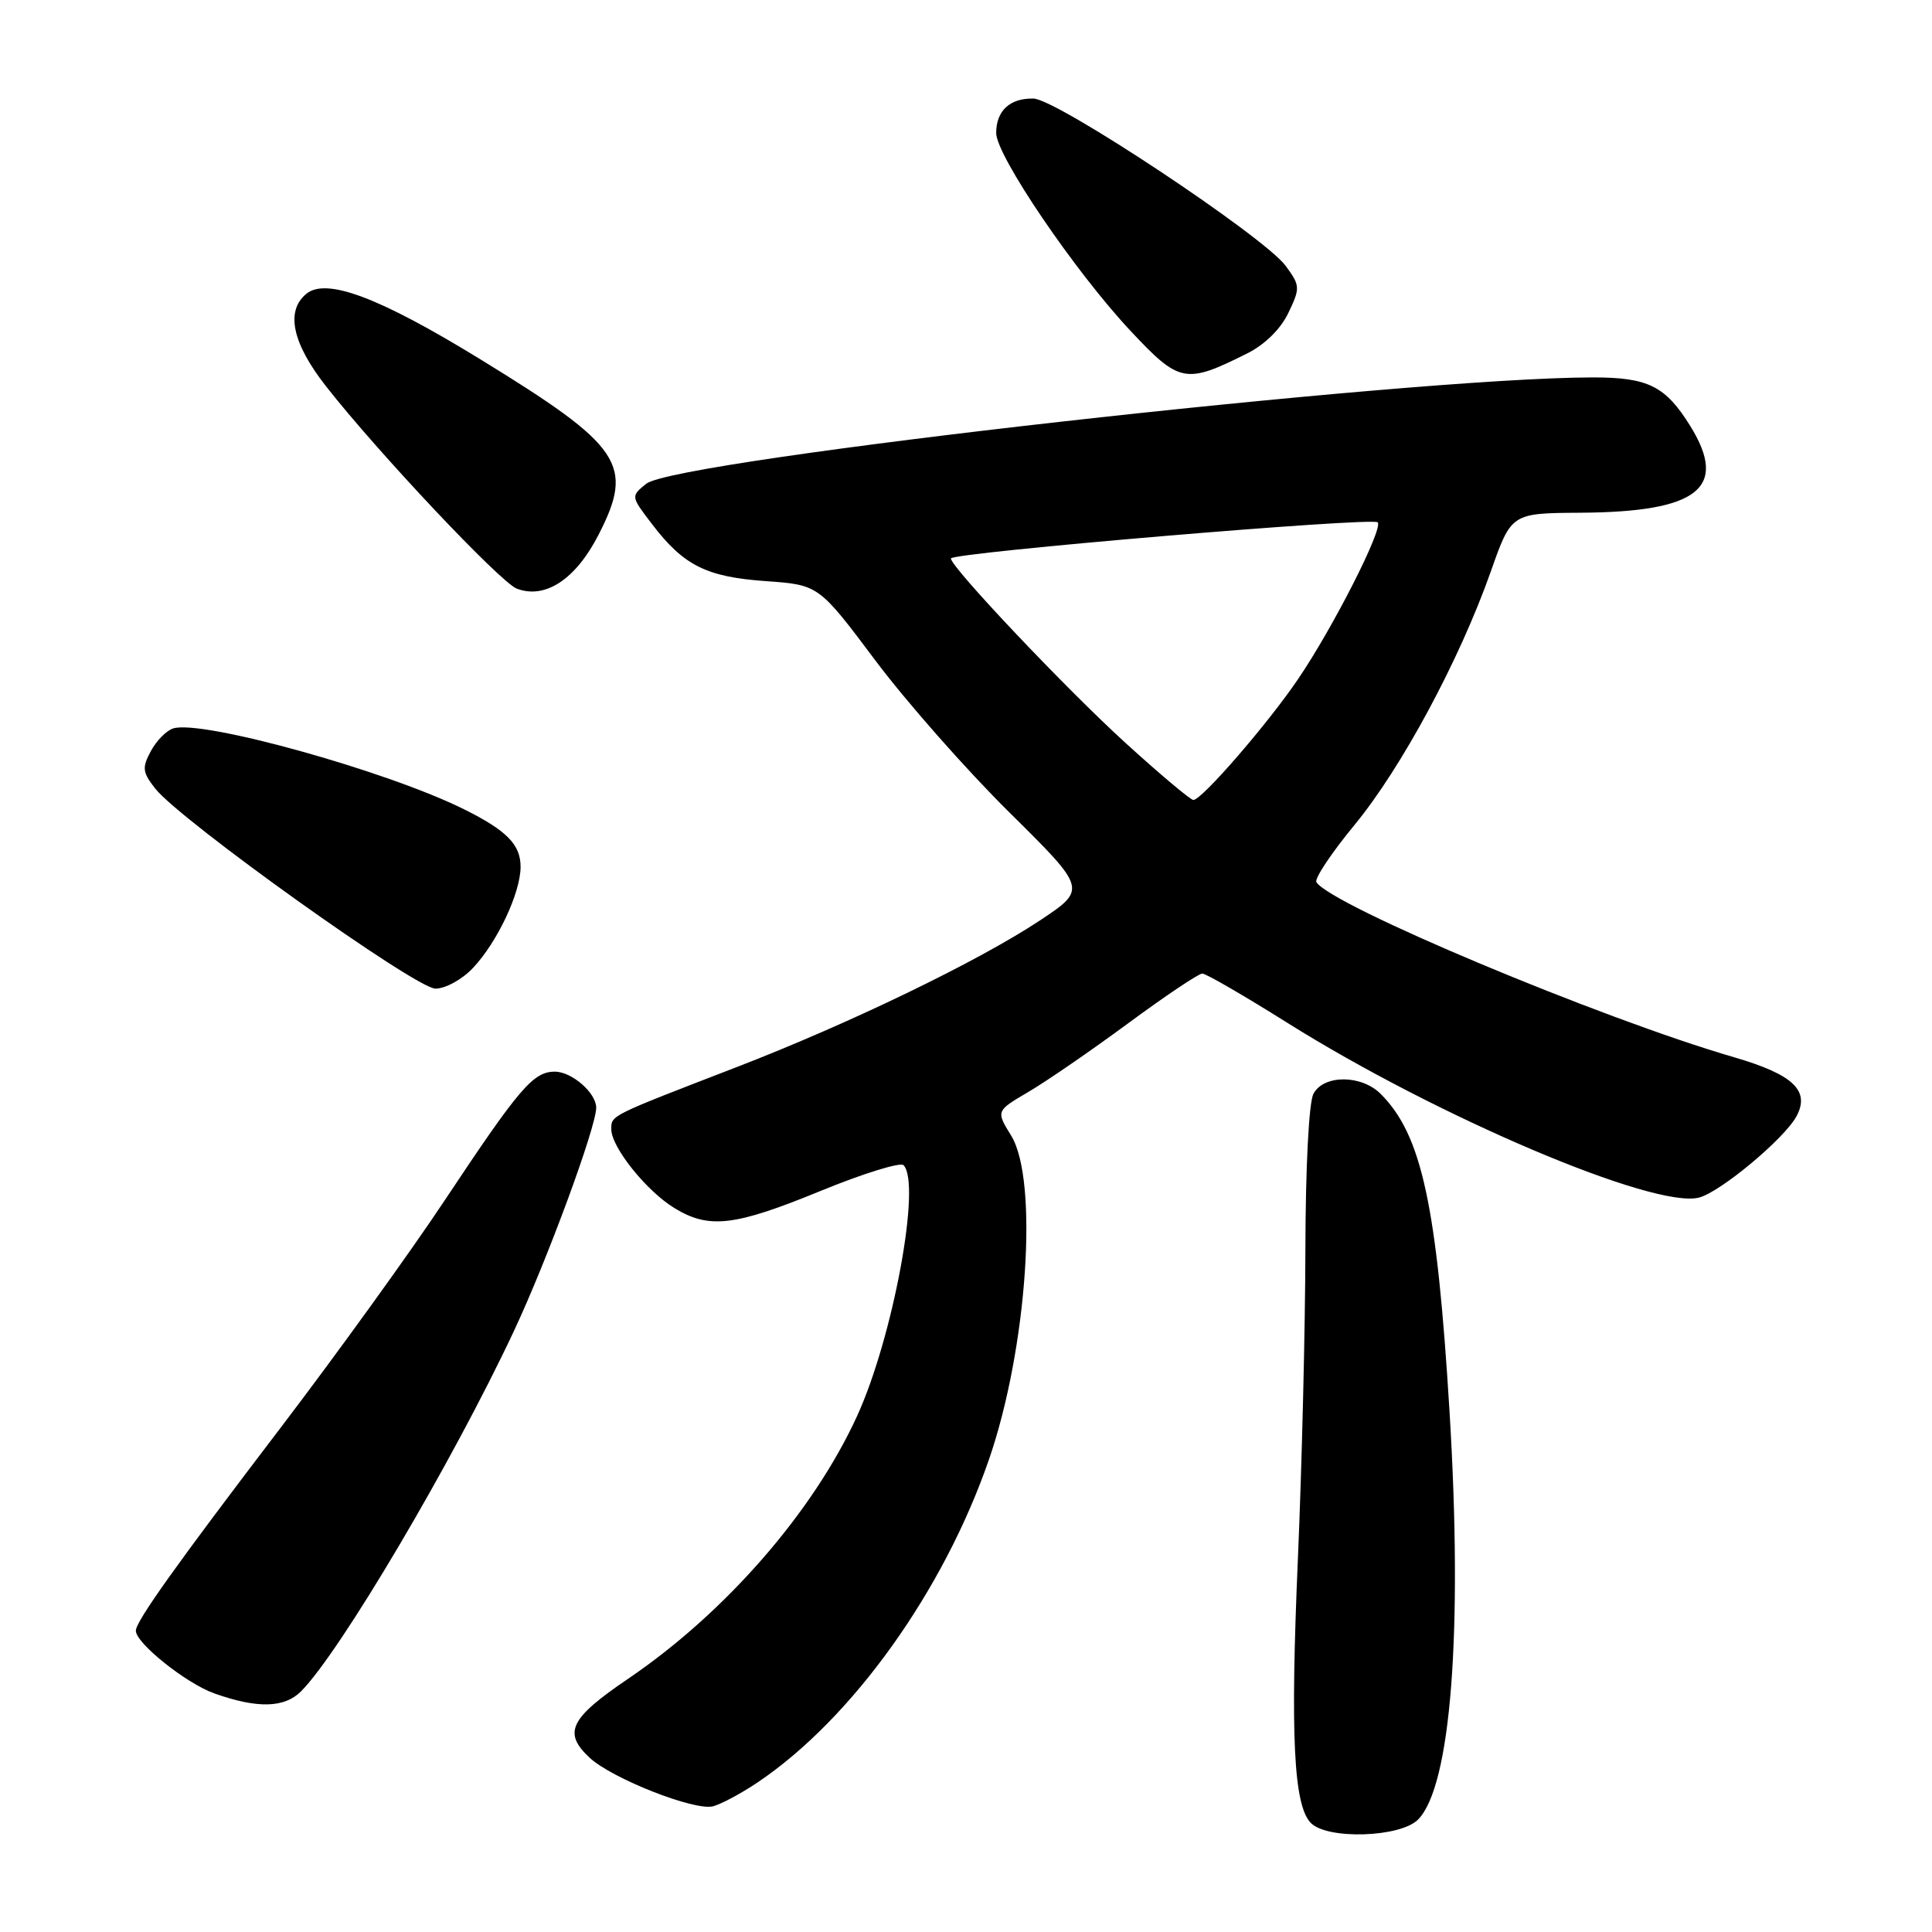 <?xml version="1.0" encoding="UTF-8" standalone="no"?>
<!DOCTYPE svg PUBLIC "-//W3C//DTD SVG 1.1//EN" "http://www.w3.org/Graphics/SVG/1.1/DTD/svg11.dtd" >
<svg xmlns="http://www.w3.org/2000/svg" xmlns:xlink="http://www.w3.org/1999/xlink" version="1.1" viewBox="0 0 256 256">
 <g >
 <path fill="currentColor"
d=" M 187.89 241.11 C 192.26 236.74 193.85 216.23 192.07 187.03 C 190.40 159.68 188.39 150.39 182.95 144.95 C 180.39 142.39 175.40 142.38 174.04 144.93 C 173.43 146.06 172.99 154.70 172.97 165.68 C 172.95 176.03 172.50 194.40 171.98 206.50 C 170.96 230.03 171.41 239.27 173.71 241.57 C 175.93 243.78 185.53 243.47 187.89 241.11 Z  M 100.43 236.15 C 112.93 227.72 125.05 210.79 131.06 193.34 C 136.12 178.66 137.64 156.39 133.98 150.47 C 131.97 147.21 131.97 147.21 136.26 144.69 C 138.62 143.31 144.58 139.21 149.49 135.59 C 154.41 131.96 158.83 129.00 159.31 129.00 C 159.79 129.00 164.85 131.93 170.55 135.51 C 190.43 147.99 219.14 160.19 225.11 158.69 C 227.94 157.98 236.46 150.87 238.05 147.90 C 239.87 144.51 237.59 142.37 229.77 140.09 C 212.10 134.95 176.33 119.95 174.43 116.89 C 174.15 116.43 176.42 113.02 179.48 109.31 C 185.70 101.76 193.40 87.45 197.53 75.75 C 200.26 68.00 200.26 68.00 209.38 67.94 C 225.01 67.85 229.05 64.68 223.99 56.48 C 220.69 51.15 218.39 50.00 211.03 50.01 C 186.47 50.04 89.54 60.93 85.63 64.10 C 83.58 65.76 83.58 65.76 86.36 69.40 C 90.57 74.93 93.57 76.44 101.44 77.00 C 108.48 77.50 108.48 77.50 115.98 87.50 C 120.10 93.00 128.10 102.07 133.76 107.66 C 144.03 117.82 144.03 117.82 137.77 121.98 C 129.60 127.39 112.54 135.64 97.50 141.44 C 80.71 147.92 81.00 147.77 81.00 149.63 C 81.00 152.01 85.66 157.82 89.37 160.08 C 93.95 162.88 97.34 162.48 108.72 157.81 C 114.35 155.50 119.30 153.97 119.72 154.39 C 122.11 156.79 118.32 177.26 113.56 187.65 C 107.74 200.35 96.13 213.68 83.25 222.43 C 75.48 227.70 74.57 229.59 78.13 232.91 C 81.11 235.68 92.09 240.00 94.50 239.34 C 95.60 239.04 98.27 237.61 100.43 236.15 Z  M 39.88 224.12 C 45.04 218.96 60.00 193.64 68.10 176.36 C 72.51 166.96 79.00 149.34 79.00 146.77 C 79.00 144.82 75.77 142.00 73.52 142.00 C 70.66 142.00 68.84 144.13 58.96 159.00 C 54.40 165.88 44.55 179.52 37.08 189.32 C 23.35 207.33 18.00 214.84 18.00 216.08 C 18.00 217.73 24.68 223.07 28.41 224.39 C 34.10 226.41 37.68 226.32 39.88 224.12 Z  M 62.68 128.25 C 65.89 124.84 68.95 118.36 68.98 114.90 C 69.00 111.94 67.19 110.07 61.50 107.24 C 51.30 102.16 26.72 95.32 22.95 96.52 C 22.05 96.80 20.72 98.16 19.98 99.54 C 18.80 101.74 18.88 102.34 20.57 104.49 C 23.92 108.74 55.09 131.00 57.70 131.00 C 59.02 131.00 61.26 129.77 62.68 128.25 Z  M 79.31 70.86 C 84.08 61.56 82.46 59.15 63.60 47.58 C 50.23 39.38 43.22 36.75 40.58 38.94 C 37.82 41.23 38.72 45.46 43.18 51.16 C 50.01 59.89 66.31 77.18 68.48 78.00 C 72.25 79.43 76.29 76.76 79.31 70.86 Z  M 165.28 46.82 C 167.60 45.66 169.71 43.58 170.72 41.45 C 172.30 38.15 172.28 37.85 170.37 35.24 C 167.52 31.36 140.07 13.14 136.95 13.06 C 133.82 12.99 132.00 14.67 132.00 17.63 C 132.00 20.61 142.41 35.94 149.77 43.81 C 156.30 50.78 157.07 50.93 165.28 46.82 Z  M 149.21 98.51 C 141.31 91.33 126.00 75.16 126.00 74.00 C 126.00 73.22 181.83 68.50 182.55 69.21 C 183.33 69.99 176.65 83.15 171.99 90.00 C 167.96 95.94 159.24 106.00 158.13 106.00 C 157.75 106.00 153.74 102.63 149.21 98.51 Z "/>
</g>
</svg>